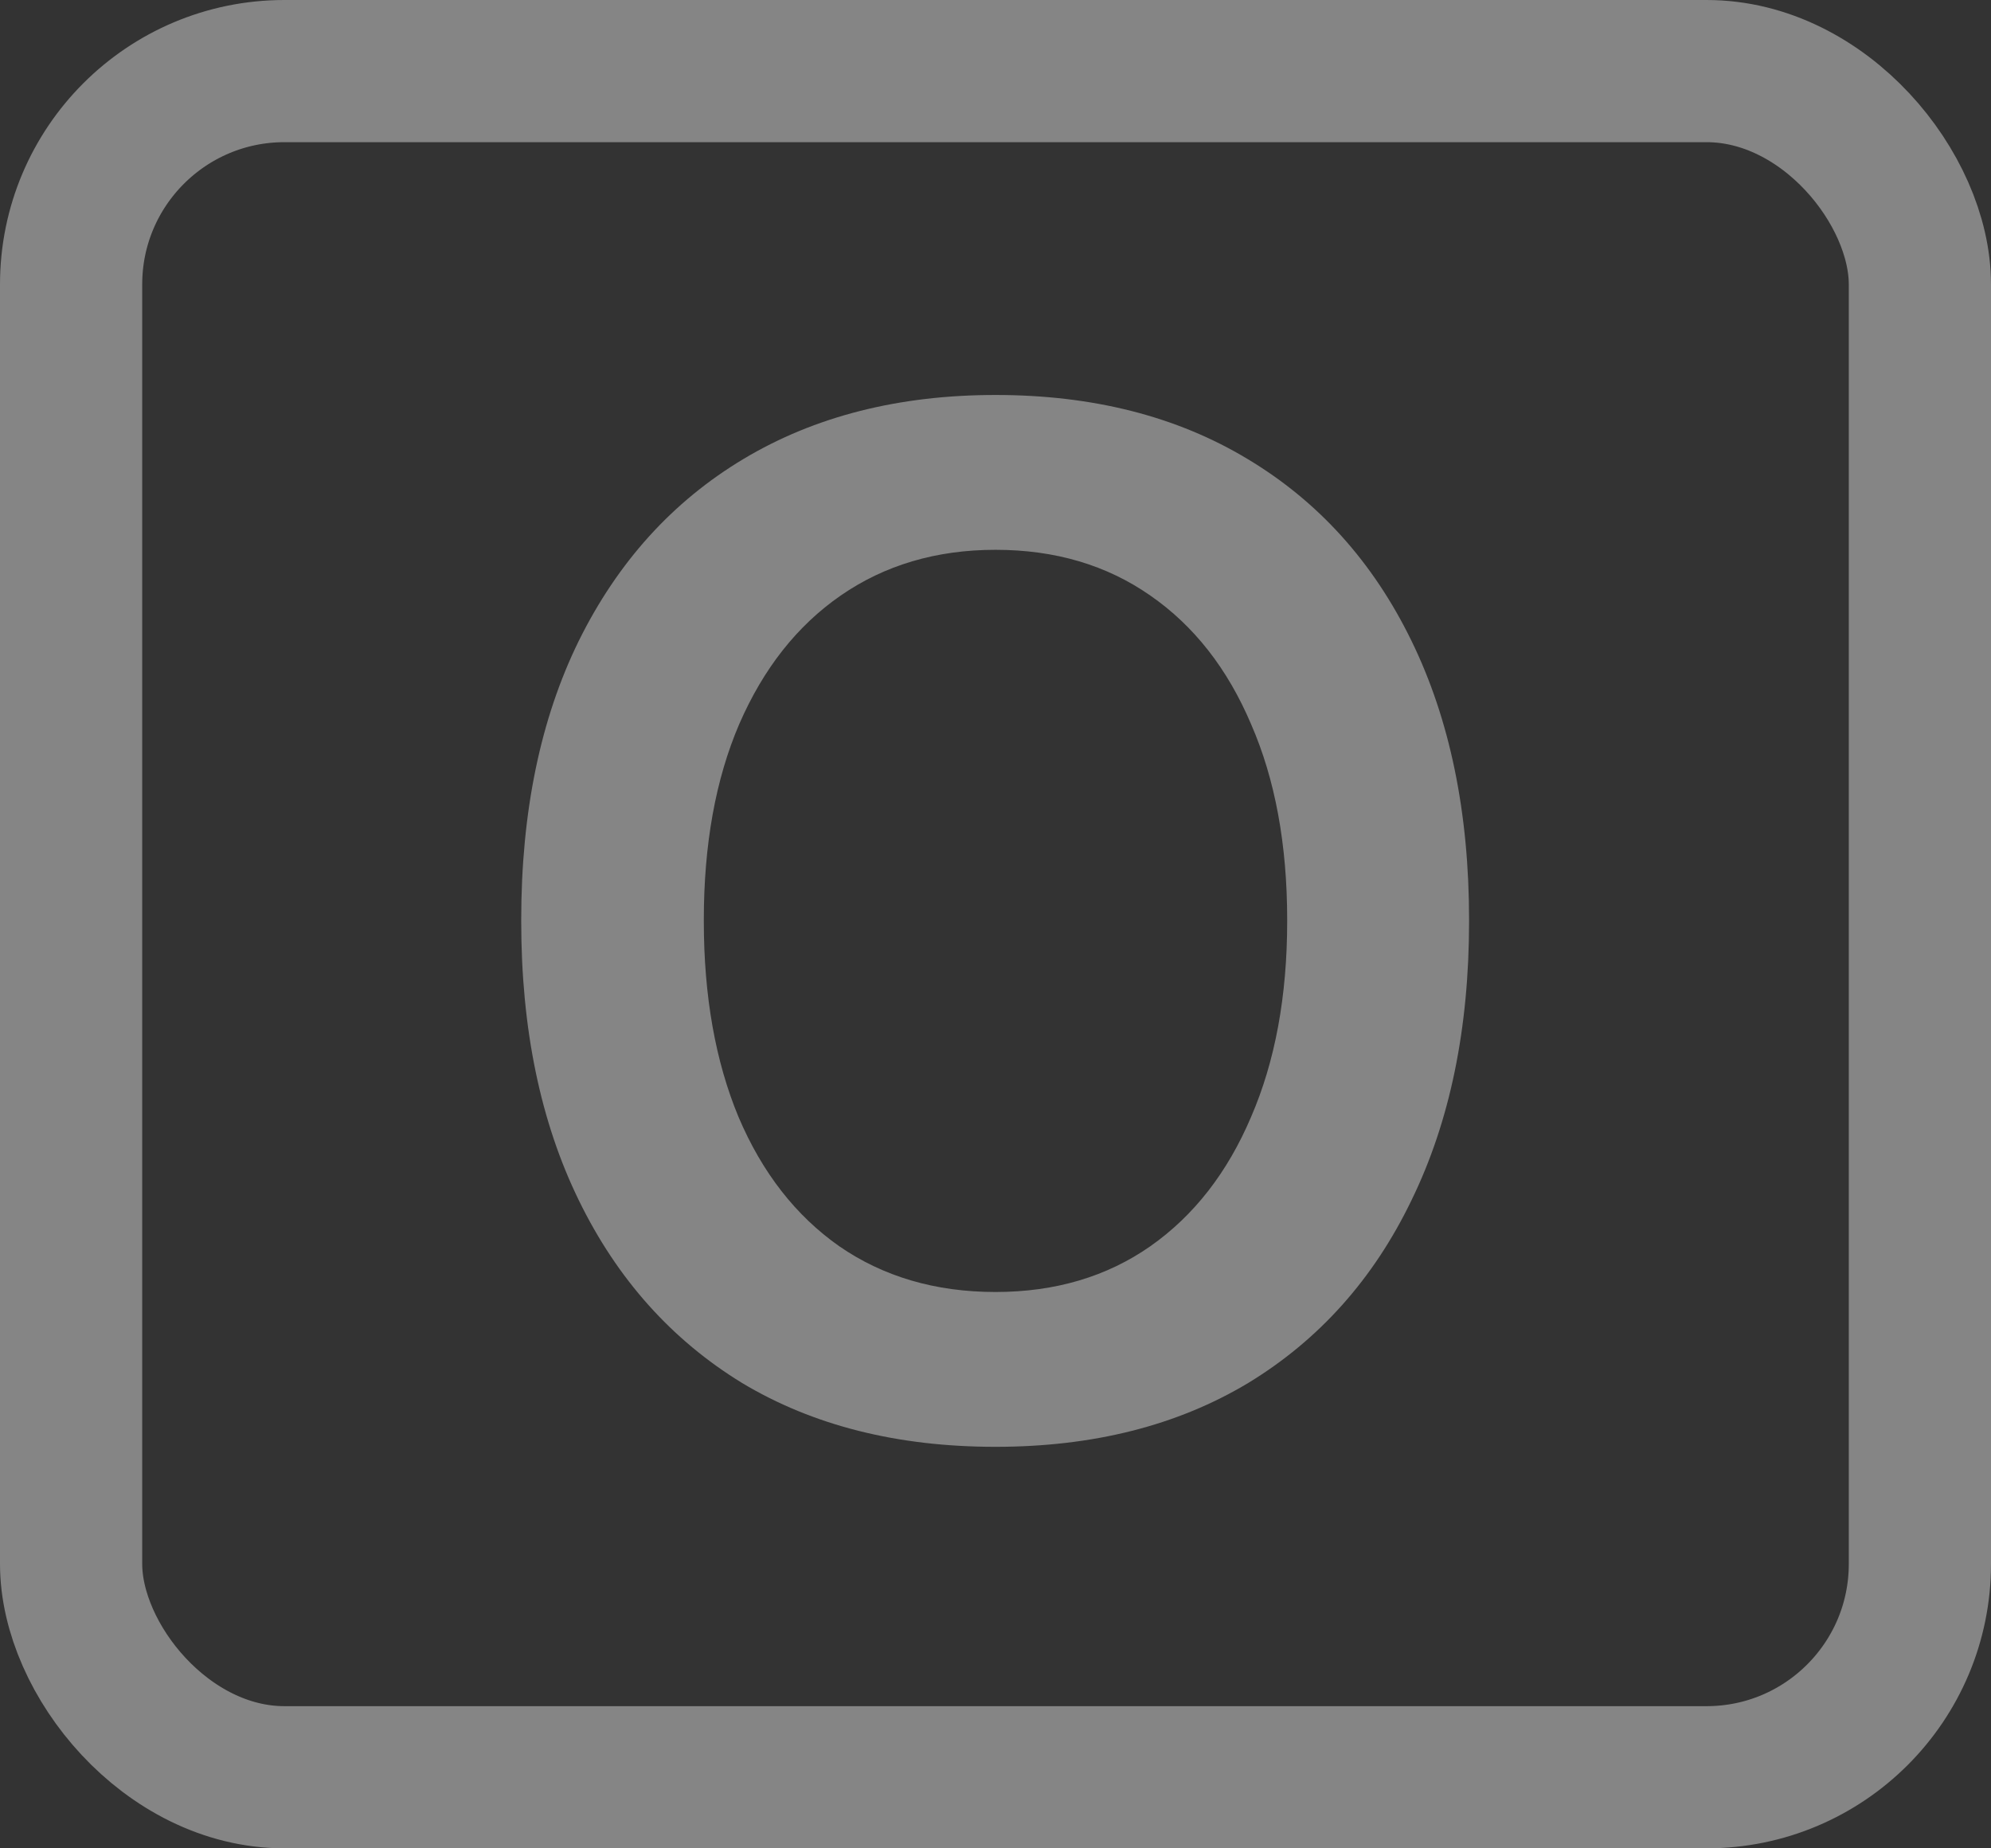 <svg width="14" height="13" viewBox="0 0 14 13" fill="none" xmlns="http://www.w3.org/2000/svg">
<rect x="0" y="0" width="14" height="13" fill="#333333" stroke="none"/>
<rect x="0.5" y="0.5" width="13" height="12" rx="1.5" stroke="white" stroke-opacity="0.4"/>
<path d="M7 10.176C6.31 10.176 5.716 10.026 5.218 9.727C4.723 9.424 4.34 8.996 4.07 8.442C3.8 7.889 3.665 7.235 3.665 6.479V6.47C3.665 5.711 3.8 5.057 4.07 4.507C4.344 3.953 4.729 3.527 5.228 3.228C5.729 2.928 6.32 2.778 7 2.778C7.684 2.778 8.274 2.928 8.772 3.228C9.271 3.527 9.655 3.953 9.925 4.507C10.195 5.06 10.33 5.715 10.33 6.47V6.479C10.33 7.235 10.195 7.889 9.925 8.442C9.658 8.996 9.275 9.424 8.777 9.727C8.279 10.026 7.687 10.176 7 10.176ZM7 9.087C7.42 9.087 7.783 8.979 8.089 8.765C8.395 8.55 8.631 8.247 8.797 7.856C8.966 7.466 9.051 7.007 9.051 6.479V6.47C9.051 5.939 8.966 5.48 8.797 5.093C8.631 4.702 8.395 4.401 8.089 4.189C7.783 3.975 7.42 3.867 7 3.867C6.583 3.867 6.22 3.975 5.911 4.189C5.605 4.401 5.368 4.702 5.198 5.093C5.032 5.48 4.949 5.939 4.949 6.47V6.479C4.949 7.007 5.031 7.466 5.193 7.856C5.359 8.247 5.595 8.55 5.901 8.765C6.211 8.979 6.577 9.087 7 9.087Z" fill="white" fill-opacity="0.4"/>
</svg>
